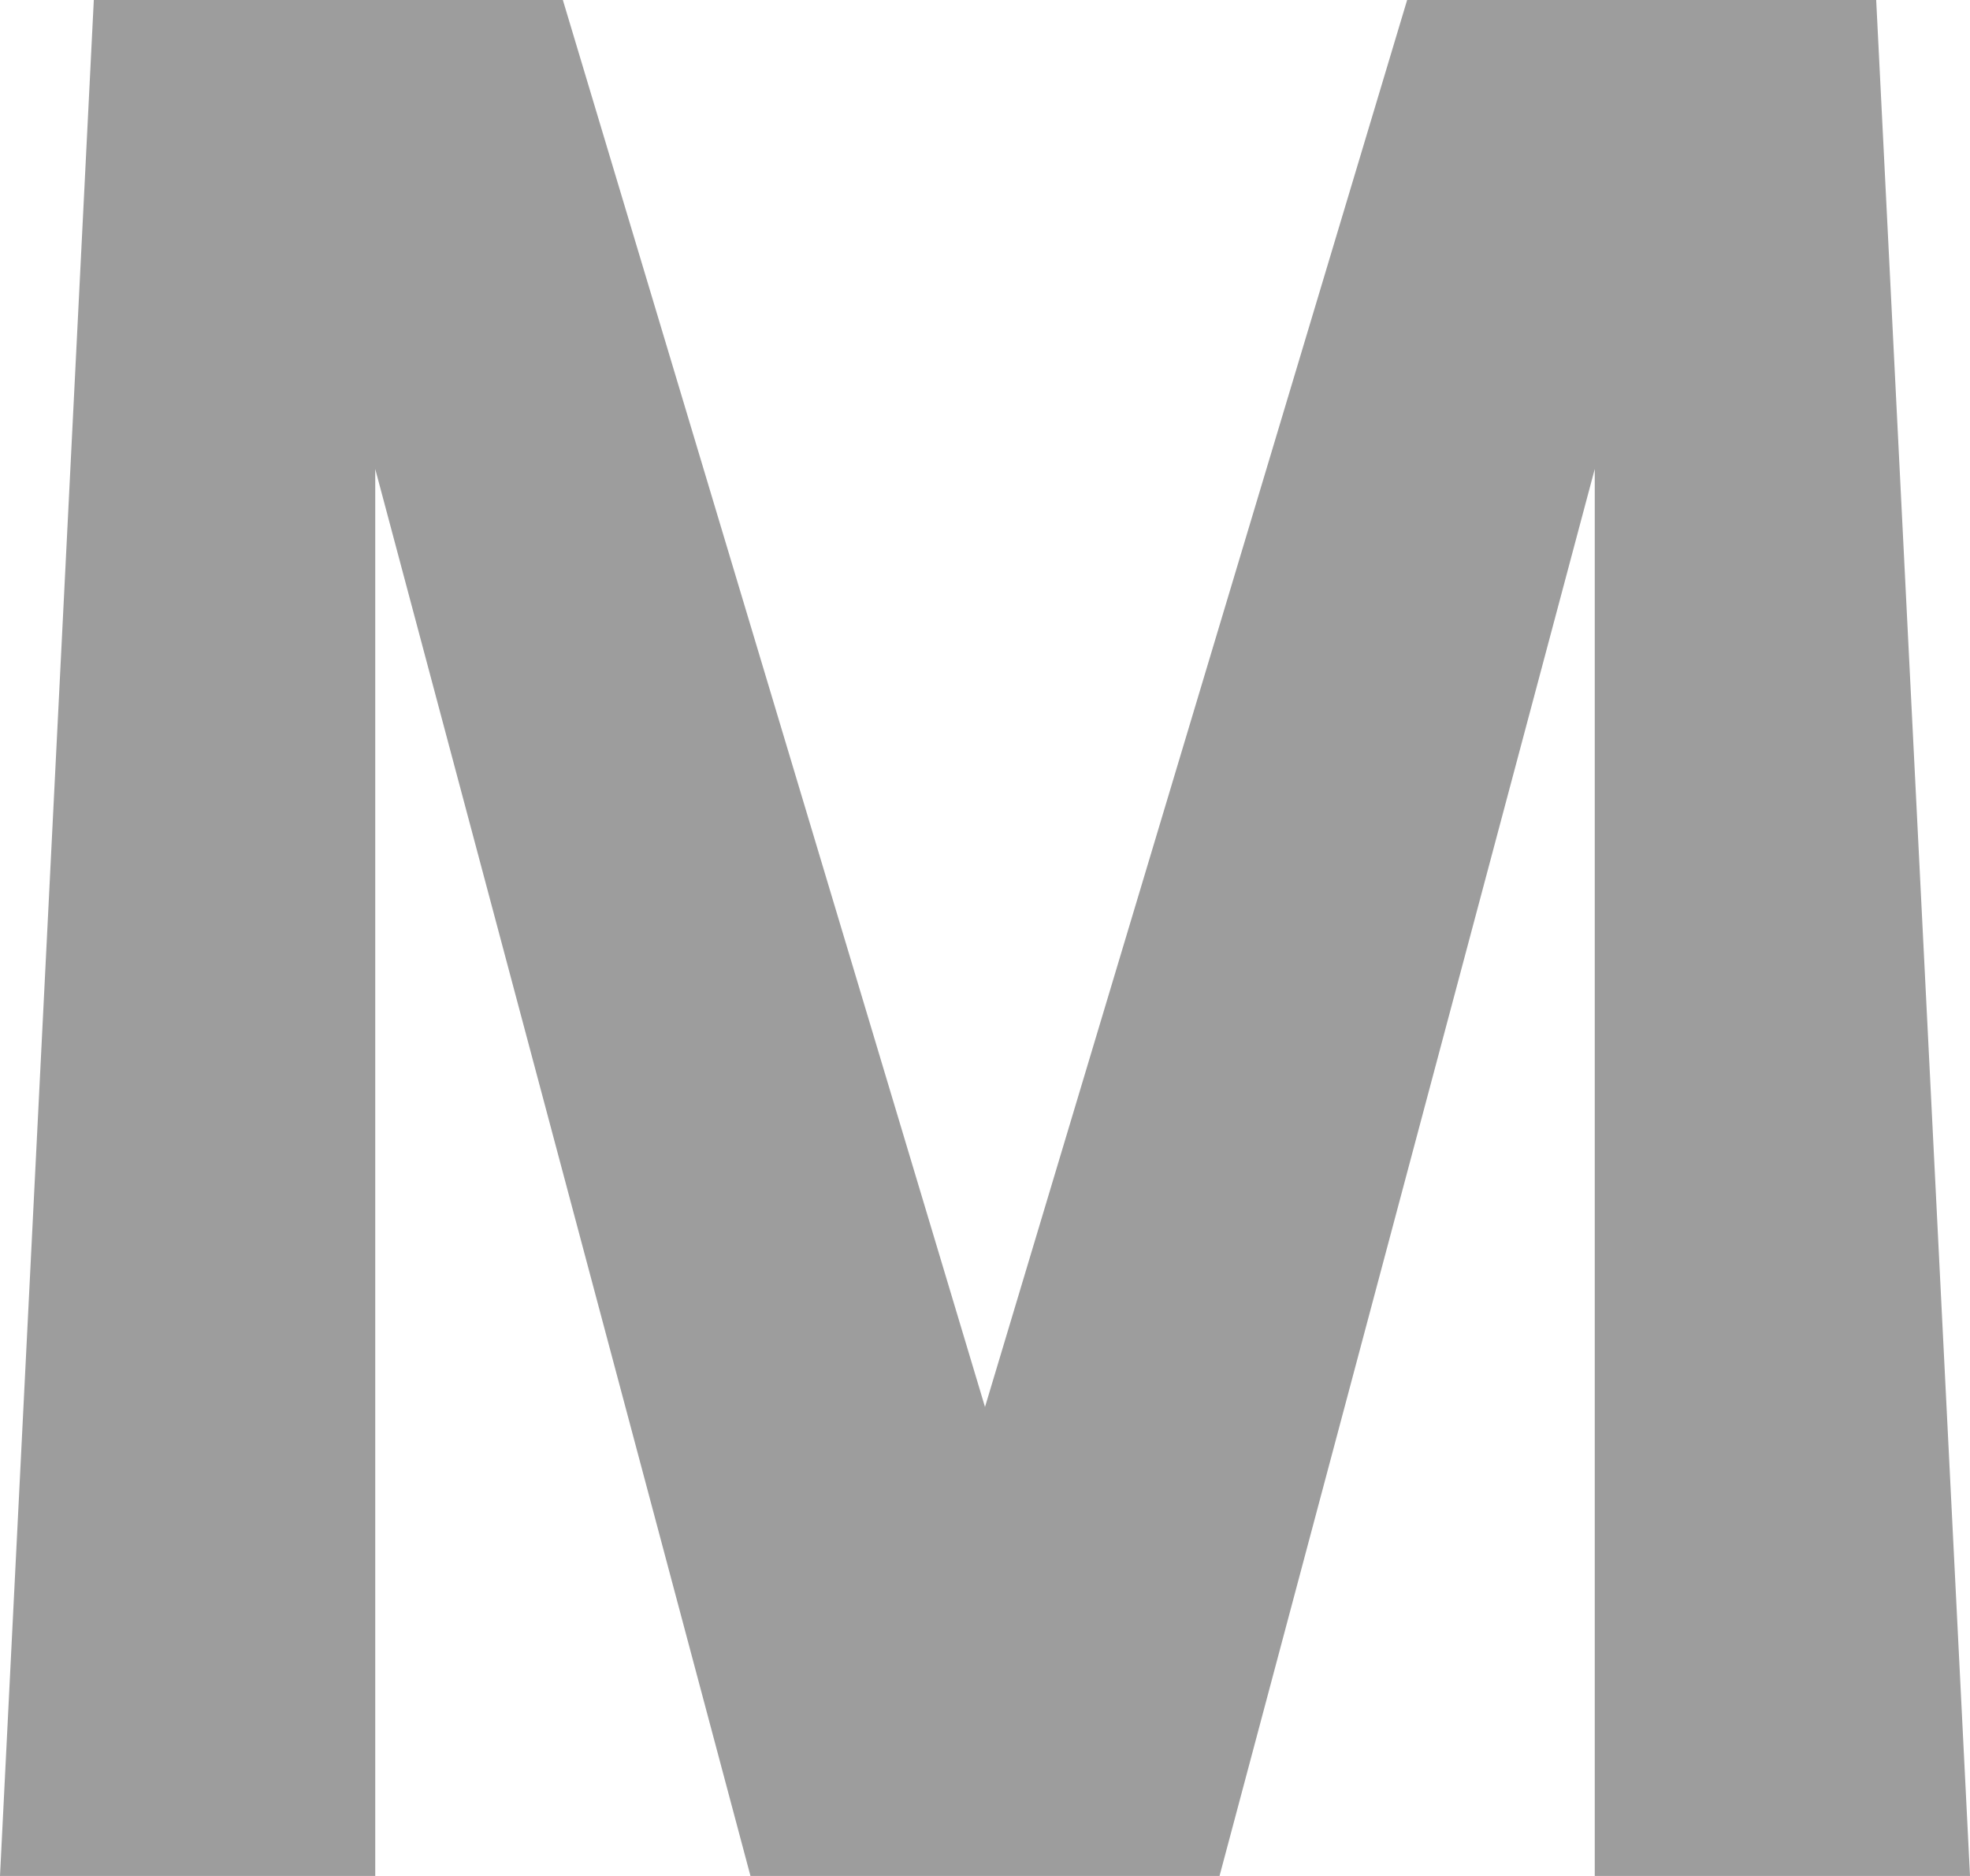 <?xml version="1.0" encoding="UTF-8"?>
<svg width="21px" height="20px" viewBox="0 0 21 20" version="1.1" xmlns="http://www.w3.org/2000/svg" xmlns:xlink="http://www.w3.org/1999/xlink">
    <!-- Generator: Sketch 41.2 (35397) - http://www.bohemiancoding.com/sketch -->
    <title>Path</title>
    <desc>Created with Sketch.</desc>
    <defs>
        <polygon id="path-1" points="3.55271368e-15 20 4 20 4 5 8 20 13 20 17 5 17 20 21 20 20 0 15 0 10.5 15 6 0 1 0"></polygon>
    </defs>
    <g id="Symbols" stroke="none" stroke-width="1" fill="none" fill-rule="evenodd">
        <g id="M">
            <mask id="mask-2" fill="white">
                <use xlink:href="#path-1"></use>
            </mask>
            <use id="Path" fill="#9D9D9D" xlink:href="#path-1"></use>
        </g>
    </g>
</svg>
